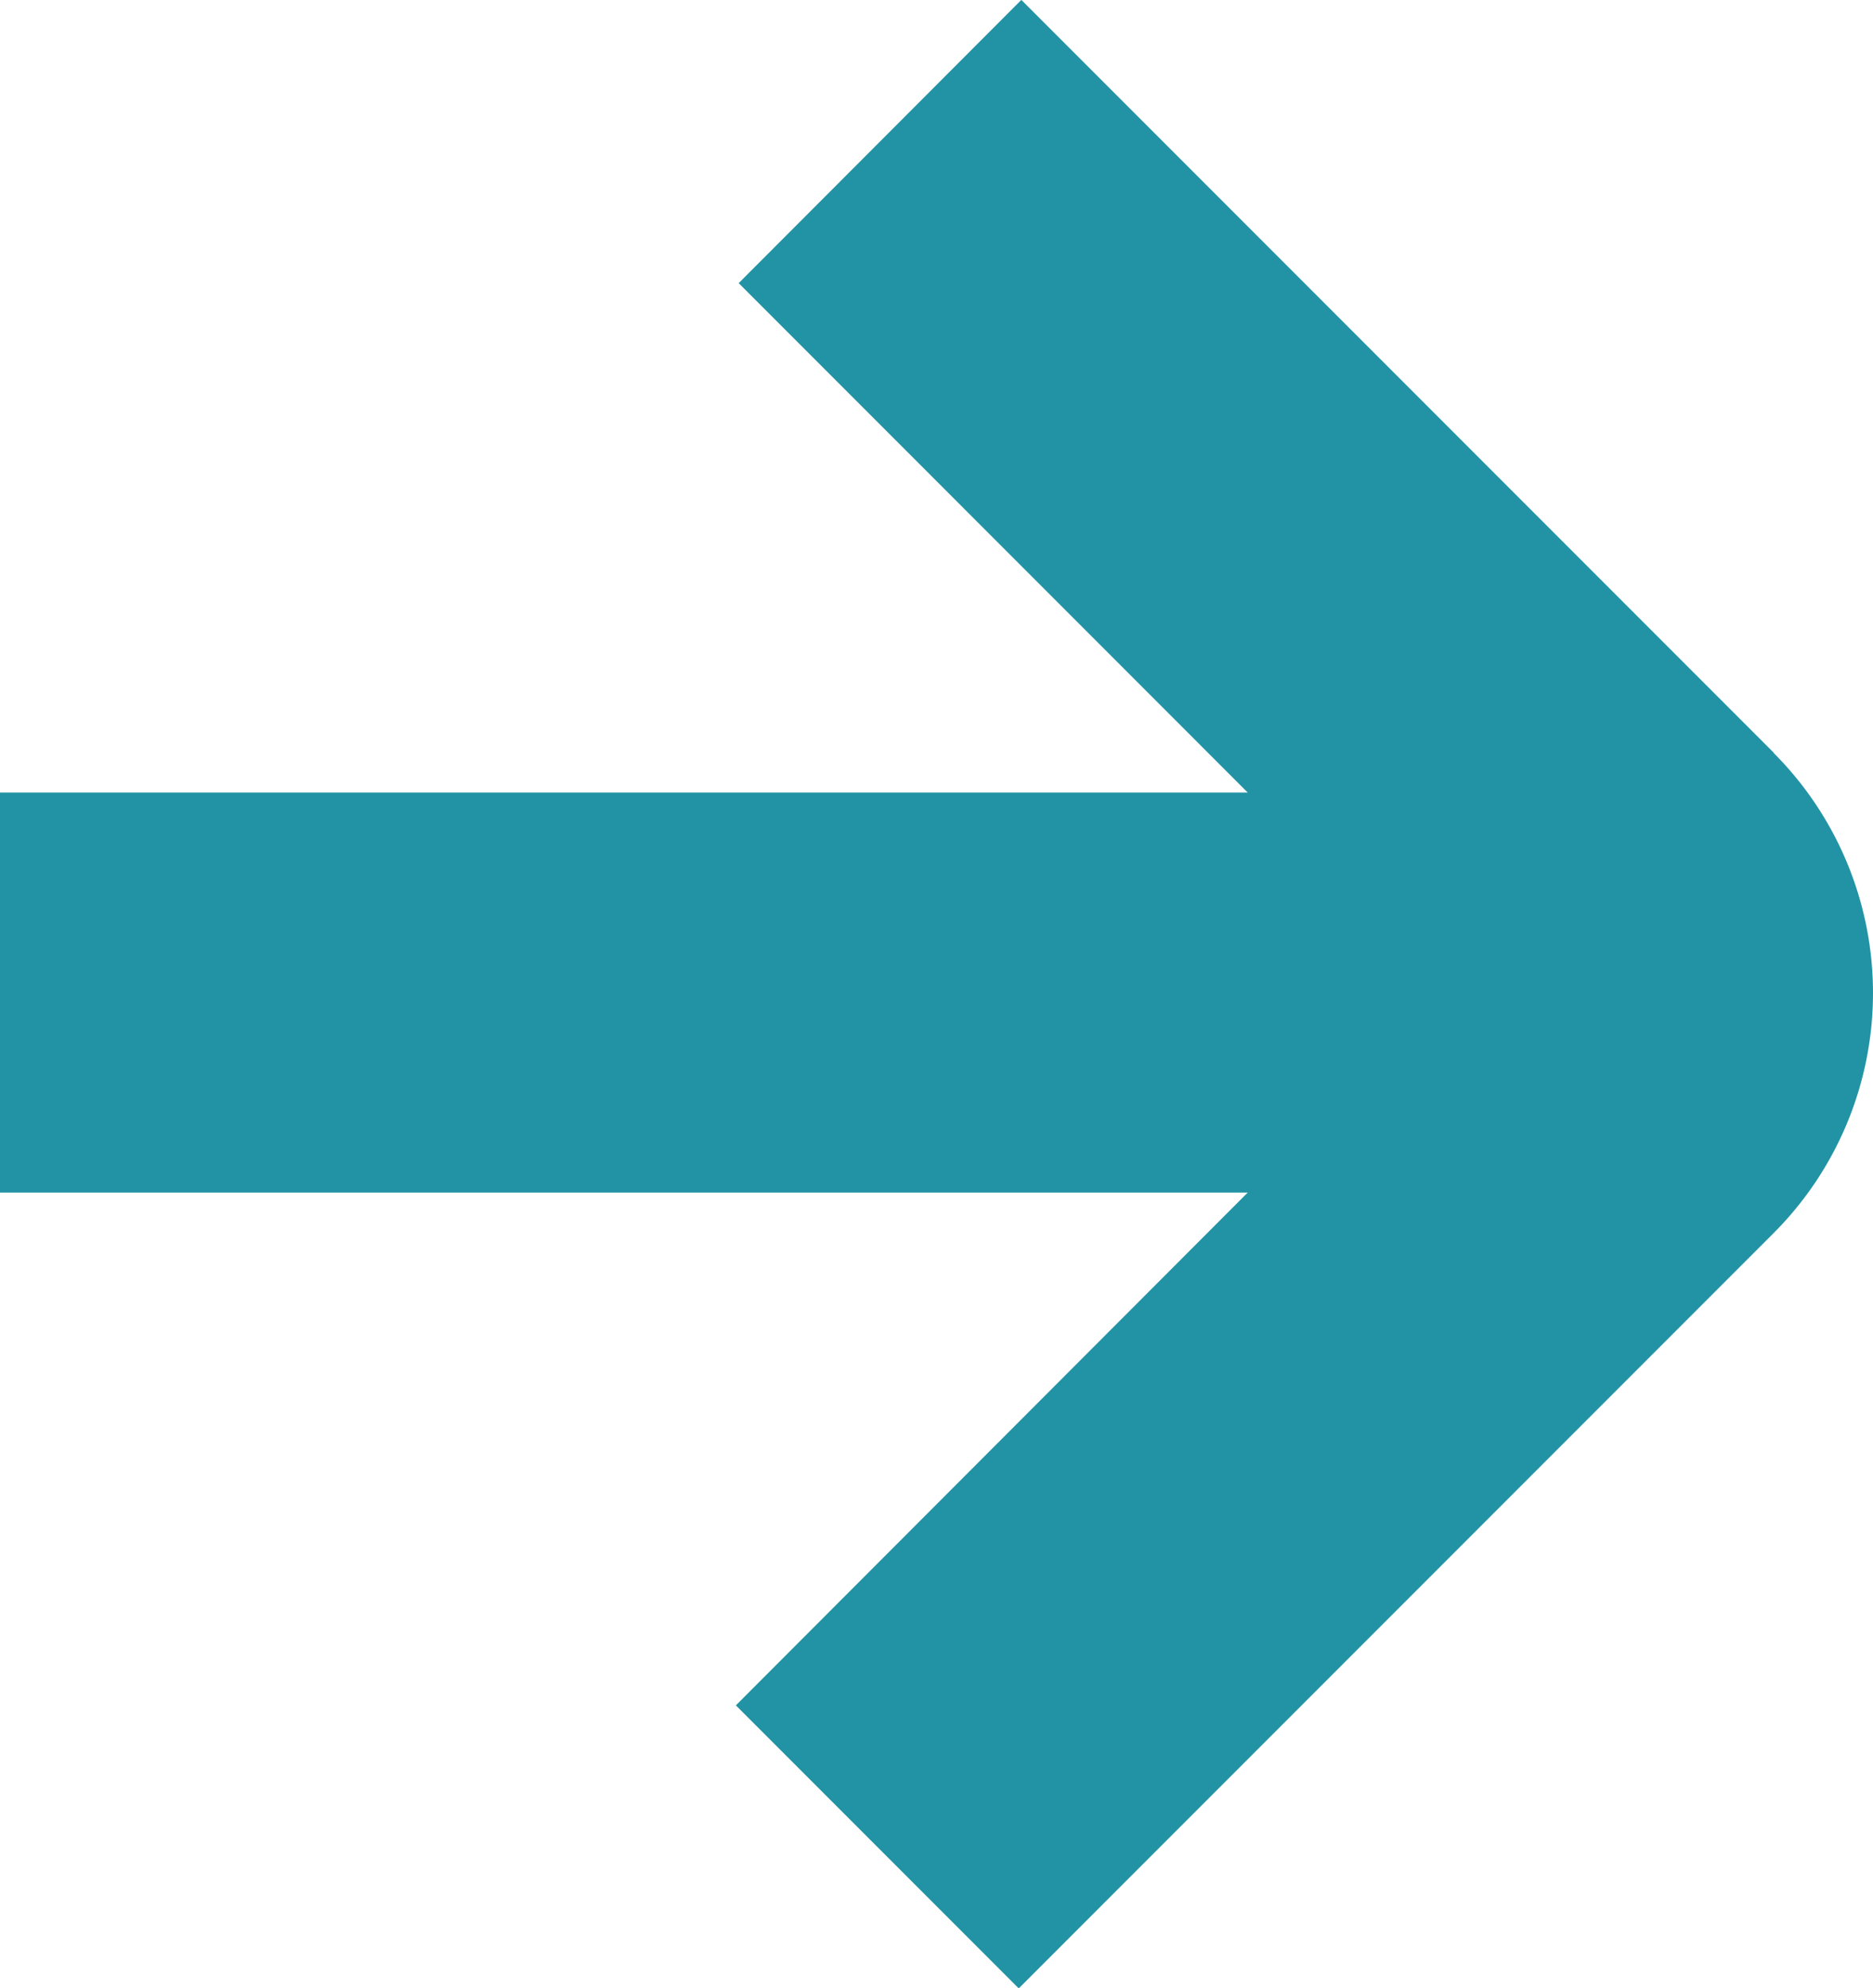<svg id="Grupo_3036" data-name="Grupo 3036" xmlns="http://www.w3.org/2000/svg" xmlns:xlink="http://www.w3.org/1999/xlink" width="17.176" height="18.22" viewBox="0 0 17.176 18.22">
  <defs>
    <clipPath id="clip-path">
      <rect id="Rectángulo_2189" data-name="Rectángulo 2189" width="17.176" height="18.22" fill="none"/>
    </clipPath>
  </defs>
  <g id="Grupo_3035" data-name="Grupo 3035" clip-path="url(#clip-path)">
    <path id="Trazado_3088" data-name="Trazado 3088" d="M17.33,86.416l-6.9-6.9L7.838,82.112l4.668,4.669H1.063v3.666H12.506l-4.694,4.7,2.594,2.594,6.923-6.923a3.112,3.112,0,0,0,0-4.4h0" transform="translate(-1.064 -79.517)" fill="#2293A5"/>
  </g>
</svg>
